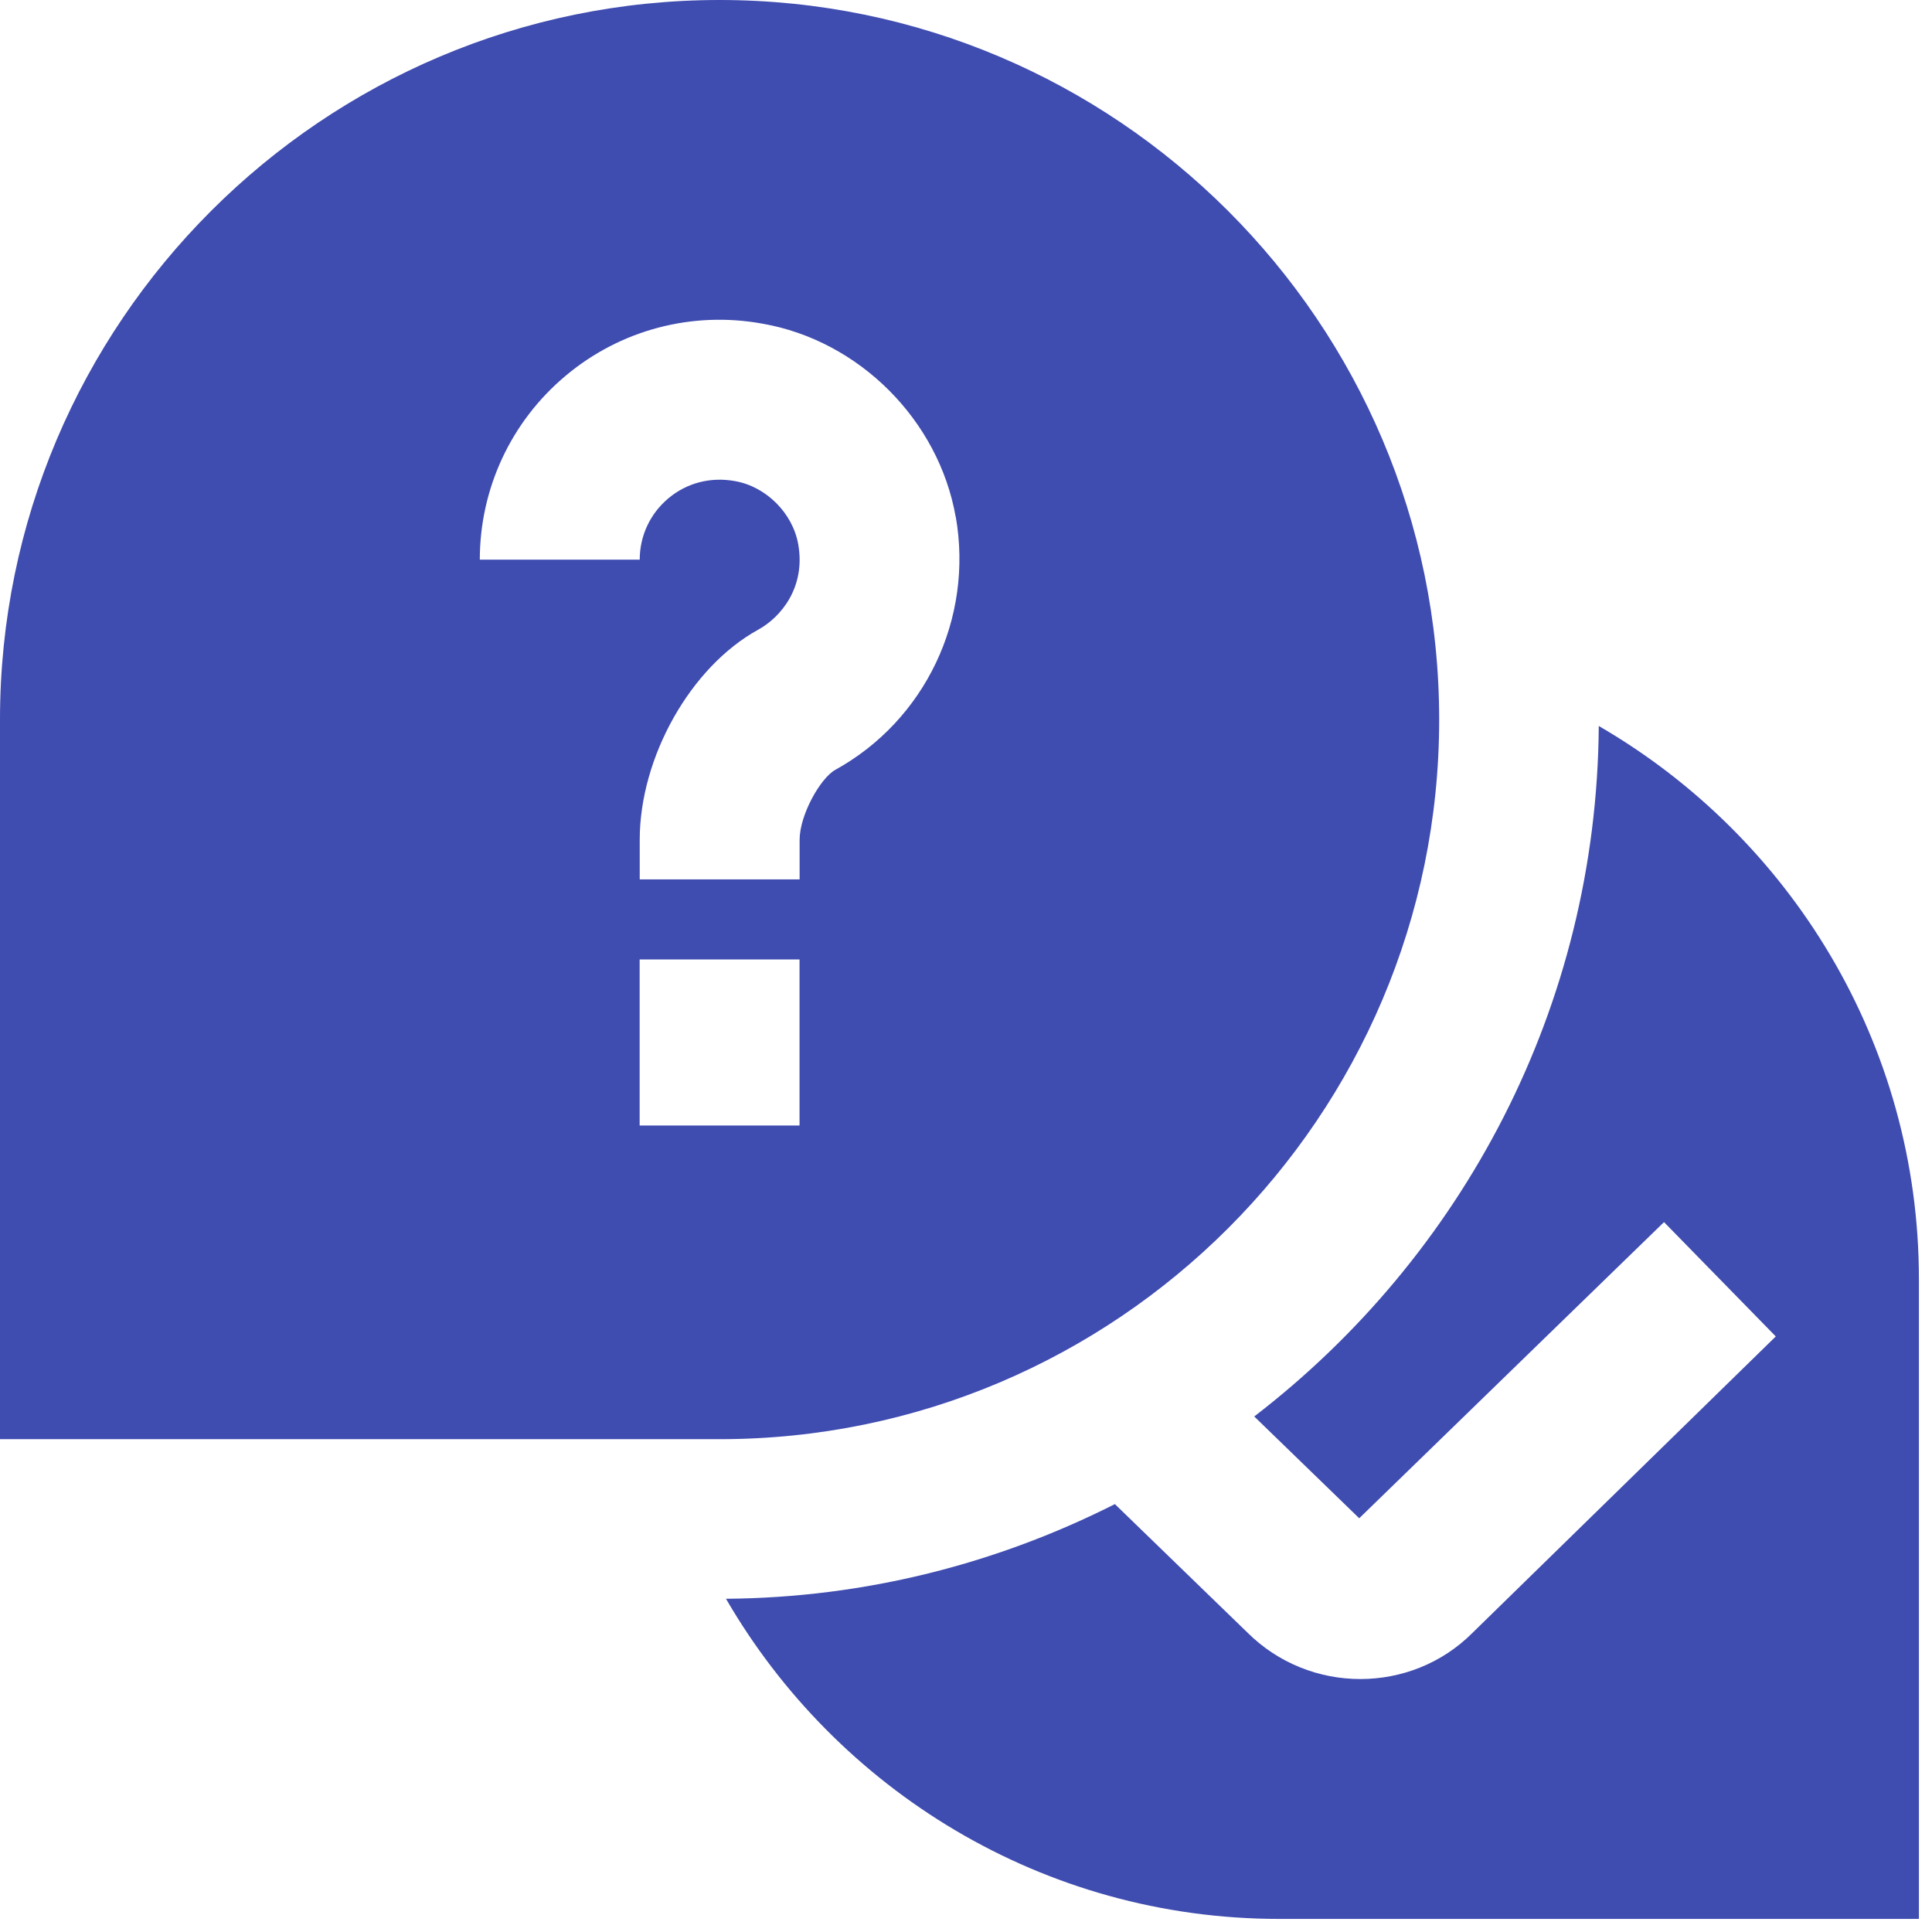 <svg width="145" height="145" viewBox="0 0 145 145" fill="none" xmlns="http://www.w3.org/2000/svg">
    <path d="M144.018 96.012V144.018H96.012C78.279 144.018 62.798 134.326 54.487 119.991C64.994 119.913 74.883 117.326 83.674 112.886L93.593 122.499C95.94 124.845 99.018 126.015 102.096 126.015C105.157 126.015 108.211 124.857 110.515 122.547L133.276 100.302L124.887 91.721L102.012 113.948L94.133 106.309C109.711 94.338 119.841 75.621 119.991 54.487C134.326 62.798 144.018 78.279 144.018 96.012ZM54.007 108.013H0V54.007C0 24.225 24.231 0 54.007 0C83.782 0 108.013 24.225 108.013 54.007C108.013 83.788 83.788 108.013 54.007 108.013ZM60.007 72.009H48.006V84.472H60.007V72.009ZM71.727 38.795C70.449 31.522 64.478 25.557 57.223 24.291C51.906 23.325 46.524 24.777 42.443 28.209C38.351 31.642 36.01 36.67 36.01 42.005H48.012C48.012 40.223 48.792 38.549 50.16 37.403C51.54 36.244 53.316 35.776 55.153 36.106C57.499 36.514 59.503 38.513 59.911 40.865C60.469 44.051 58.639 46.308 56.899 47.262C51.828 50.052 48.012 56.833 48.012 63.032V66.002H60.013V63.032C60.013 61.159 61.574 58.393 62.696 57.775C69.44 54.049 73.071 46.422 71.733 38.789L71.727 38.795Z" fill="#3F4CB0"/>
</svg>